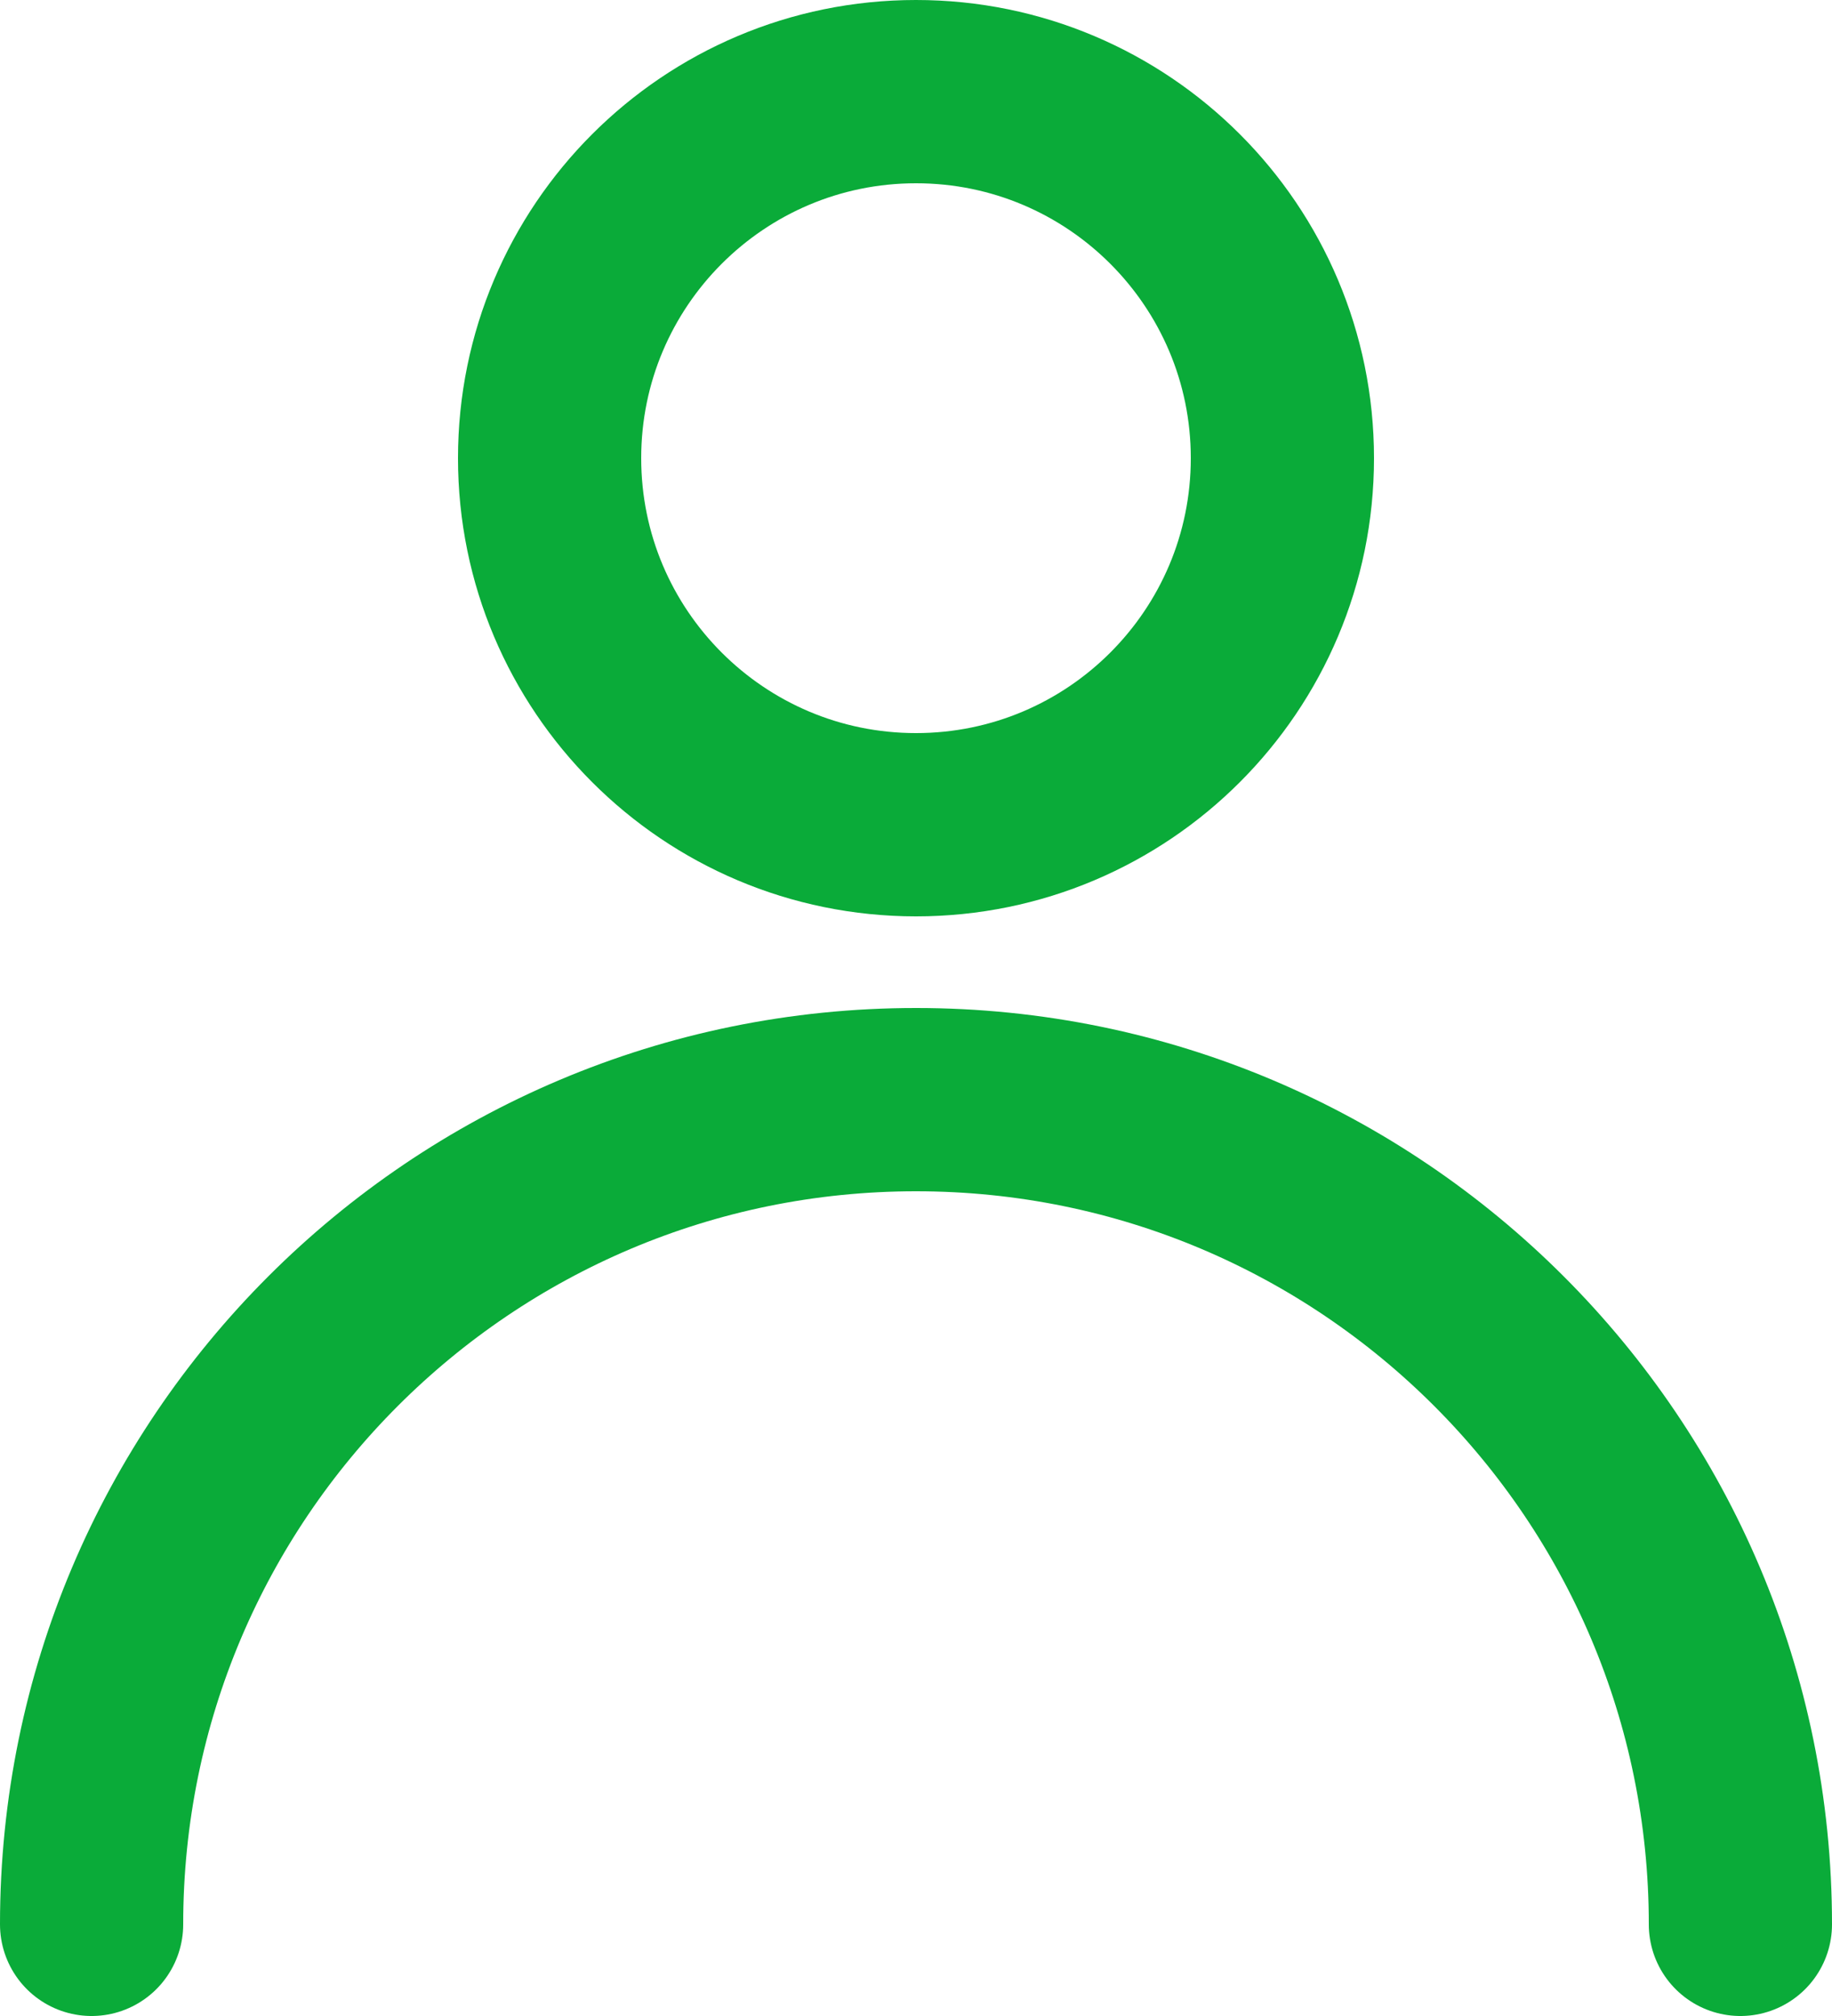 <svg width="20" height="22" viewBox="0 0 20 22" fill="none" xmlns="http://www.w3.org/2000/svg">
<path d="M10 9C12.209 9 14 7.209 14 5C14 2.791 12.209 1 10 1C7.791 1 6 2.791 6 5C6 7.209 7.791 9 10 9Z" stroke="#0AAB39" stroke-width="2" stroke-linecap="round" stroke-linejoin="round"/>
<path d="M19 21C19 16.029 14.971 12 10 12C5.029 12 1 16.029 1 21" stroke="#0AAB39" stroke-width="2" stroke-linecap="round" stroke-linejoin="round"/>
</svg>
